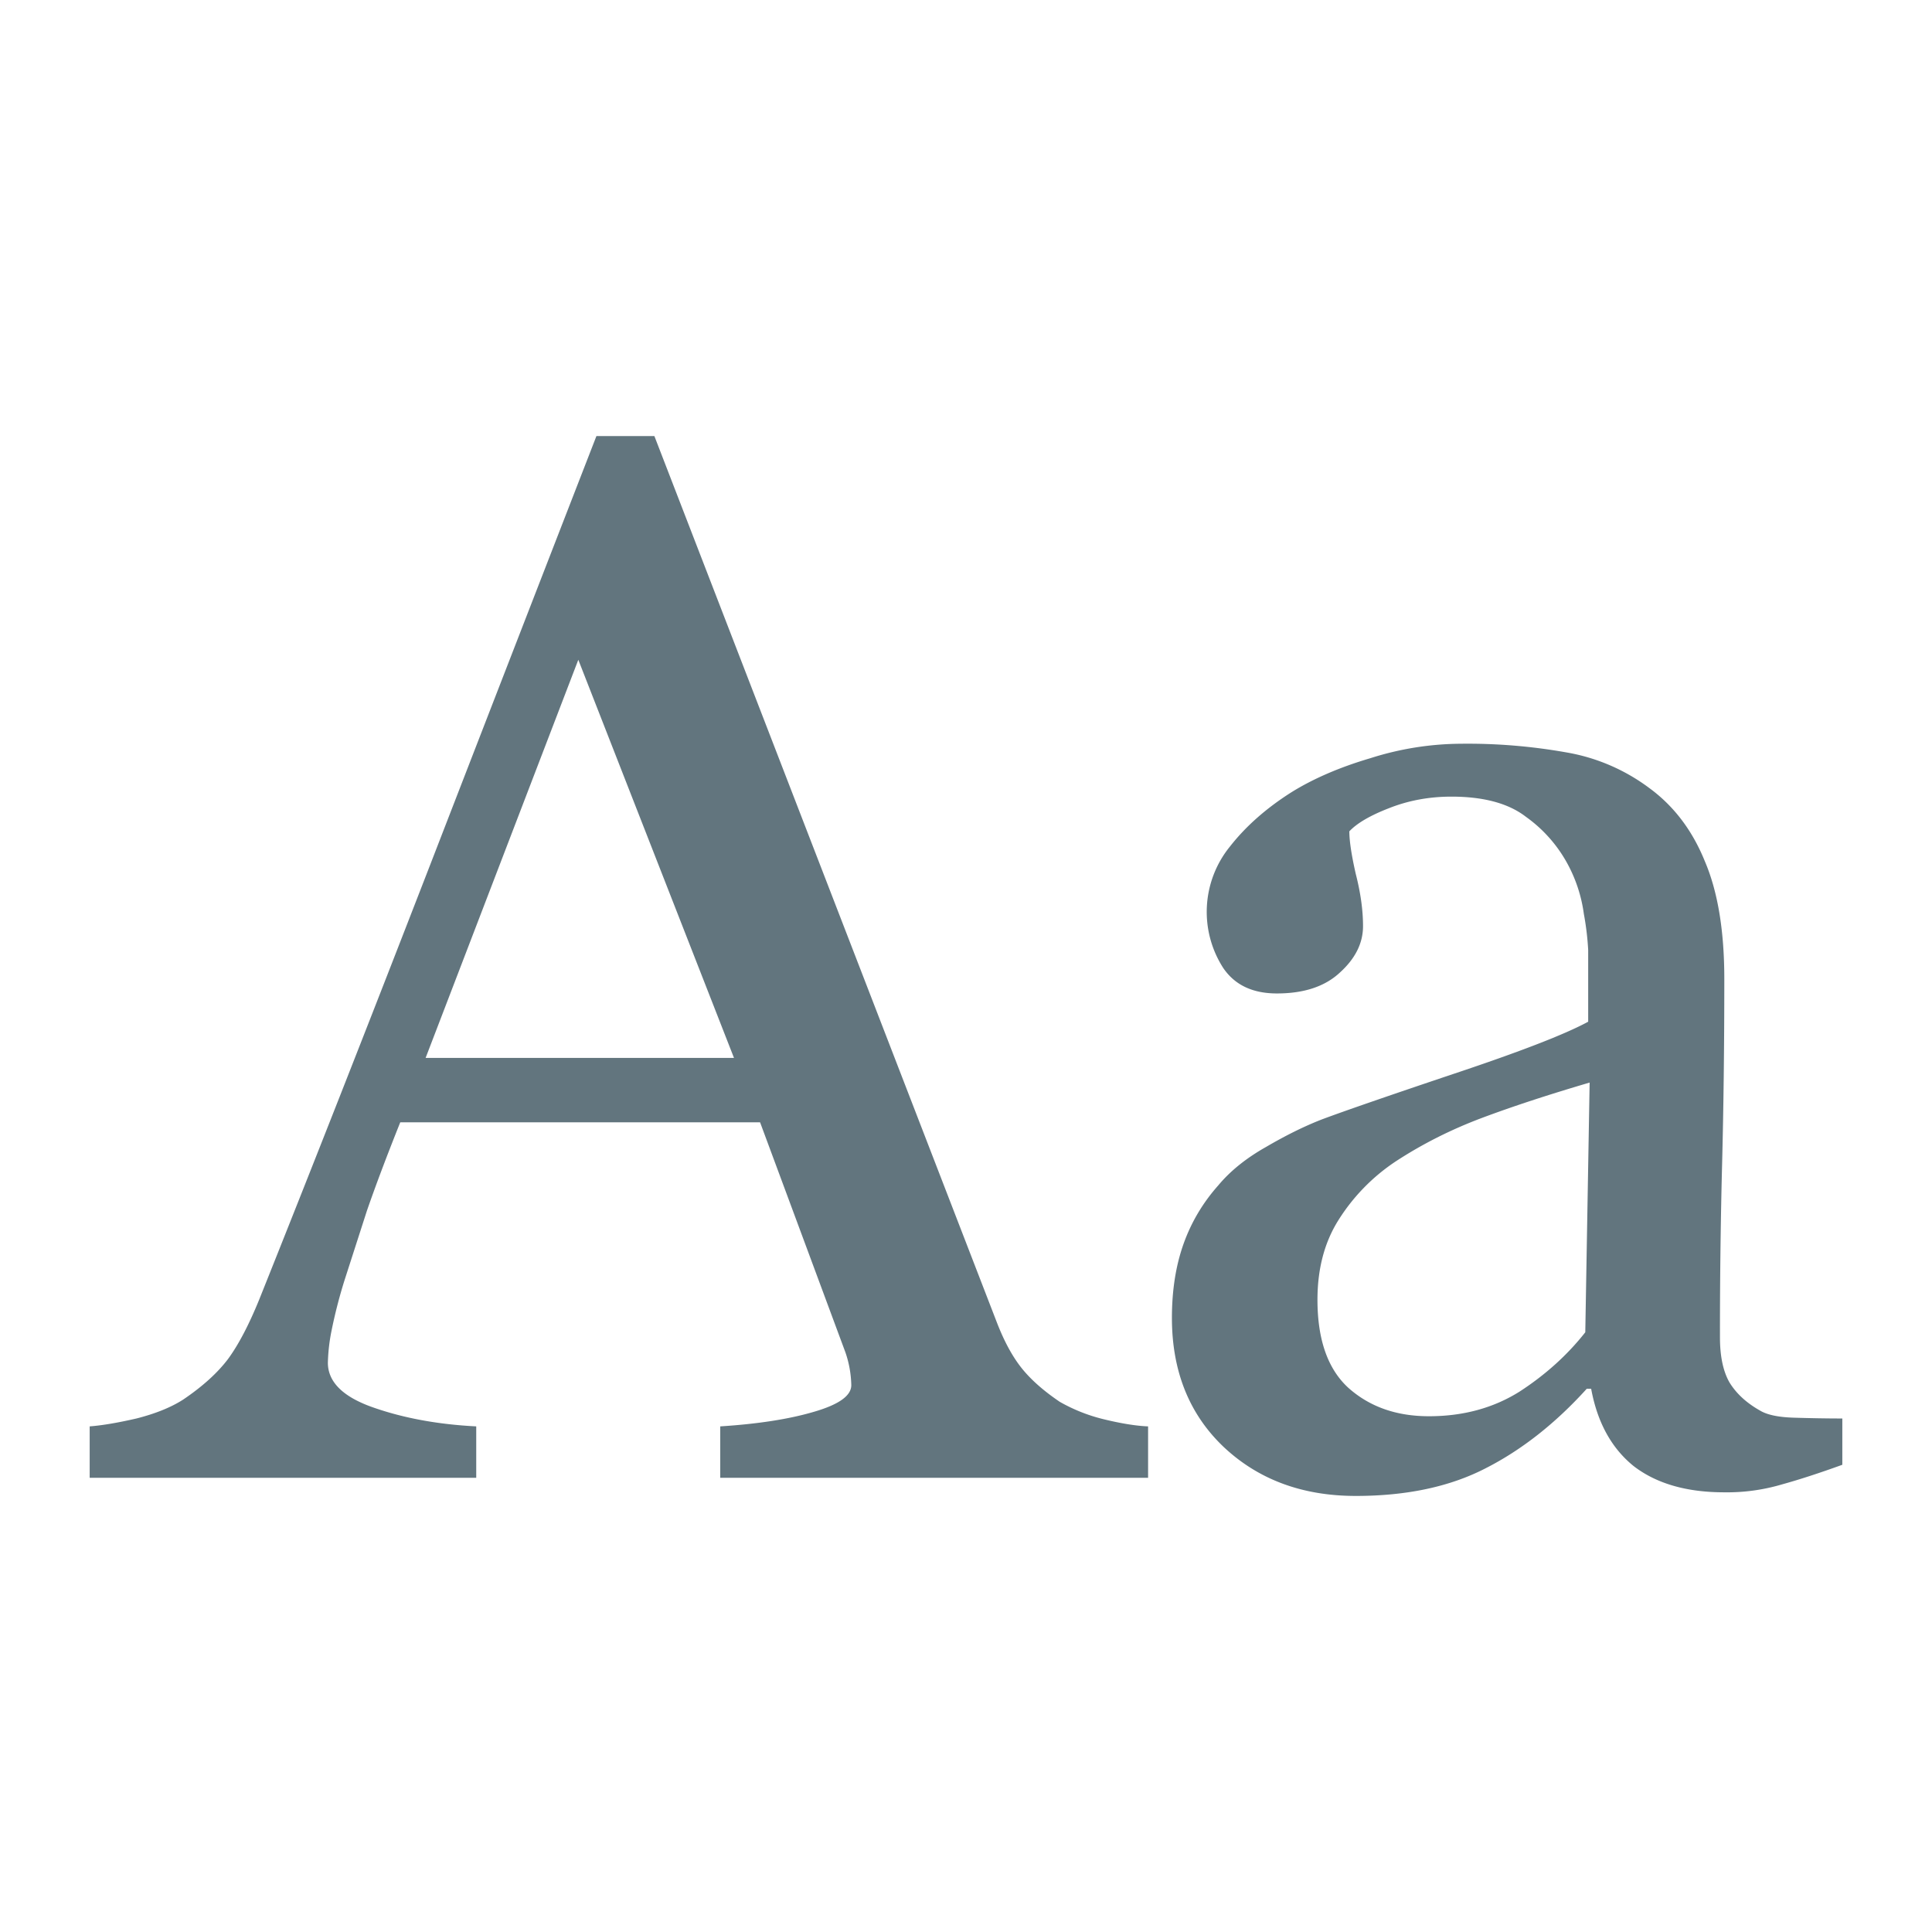<svg xmlns="http://www.w3.org/2000/svg" fill="none" viewBox="0 0 24 24"><path fill="#62757E" d="M14.262 18.358H8.947v-.639c.468-.03.854-.09 1.16-.18.312-.09.468-.2.468-.332a1.333 1.333 0 0 0-.072-.405l-1.061-2.86h-4.47c-.168.42-.306.786-.414 1.098l-.278.863a6.154 6.154 0 0 0-.162.63 2.27 2.27 0 0 0-.045.395c0 .24.189.426.566.557.378.132.804.21 1.277.234v.639H1.114v-.639c.156-.012.351-.045.585-.099.234-.06.425-.137.575-.233.24-.162.426-.33.558-.504.132-.18.26-.426.387-.737.641-1.601 1.348-3.4 2.122-5.396a6258.75 6258.75 0 0 1 2.068-5.333h.72l4.253 11.007c.09.234.192.423.306.567.114.144.273.285.477.423a2.1 2.1 0 0 0 .54.215c.221.054.407.084.557.09v.639Zm-5.144-5.216L7.184 8.196l-1.897 4.946h3.83Zm13.768 5.054c-.282.102-.53.183-.747.243a2.4 2.4 0 0 1-.72.099c-.467 0-.841-.108-1.123-.324-.276-.222-.453-.543-.53-.962h-.055c-.39.431-.81.761-1.259.989-.443.228-.98.342-1.61.342-.665 0-1.213-.204-1.645-.612-.426-.407-.639-.941-.639-1.6 0-.342.048-.648.144-.918.096-.27.24-.512.432-.728.15-.18.348-.339.593-.477.246-.144.477-.258.693-.342.27-.101.815-.29 1.637-.566.827-.276 1.385-.492 1.672-.648v-.89a3.47 3.47 0 0 0-.054-.45 1.81 1.81 0 0 0-.207-.629 1.728 1.728 0 0 0-.512-.576c-.216-.167-.525-.251-.926-.251-.276 0-.534.048-.774.143-.233.09-.398.186-.494.288 0 .12.027.297.08.53.06.235.09.45.09.648 0 .21-.095.402-.287.576-.186.174-.447.26-.783.26-.3 0-.521-.104-.665-.314a1.287 1.287 0 0 1 .081-1.51c.198-.253.452-.477.764-.675.27-.168.597-.31.98-.423a3.76 3.76 0 0 1 1.125-.18 7 7 0 0 1 1.313.108 2.39 2.39 0 0 1 1.025.44c.305.222.536.525.692.909.162.378.243.866.243 1.466 0 .857-.01 1.618-.027 2.284a80.31 80.31 0 0 0-.027 2.167c0 .234.039.42.117.558.084.138.21.255.378.35.09.055.23.084.422.09.198.006.399.01.603.01v.575Zm-3.139-4.748c-.51.15-.956.296-1.34.44-.383.144-.74.324-1.07.54a2.42 2.42 0 0 0-.71.728c-.174.276-.261.606-.261.99 0 .497.129.863.387 1.097.264.234.596.35.998.35.425 0 .8-.102 1.124-.305.324-.21.596-.456.818-.738l.054-3.102Z"/></svg>